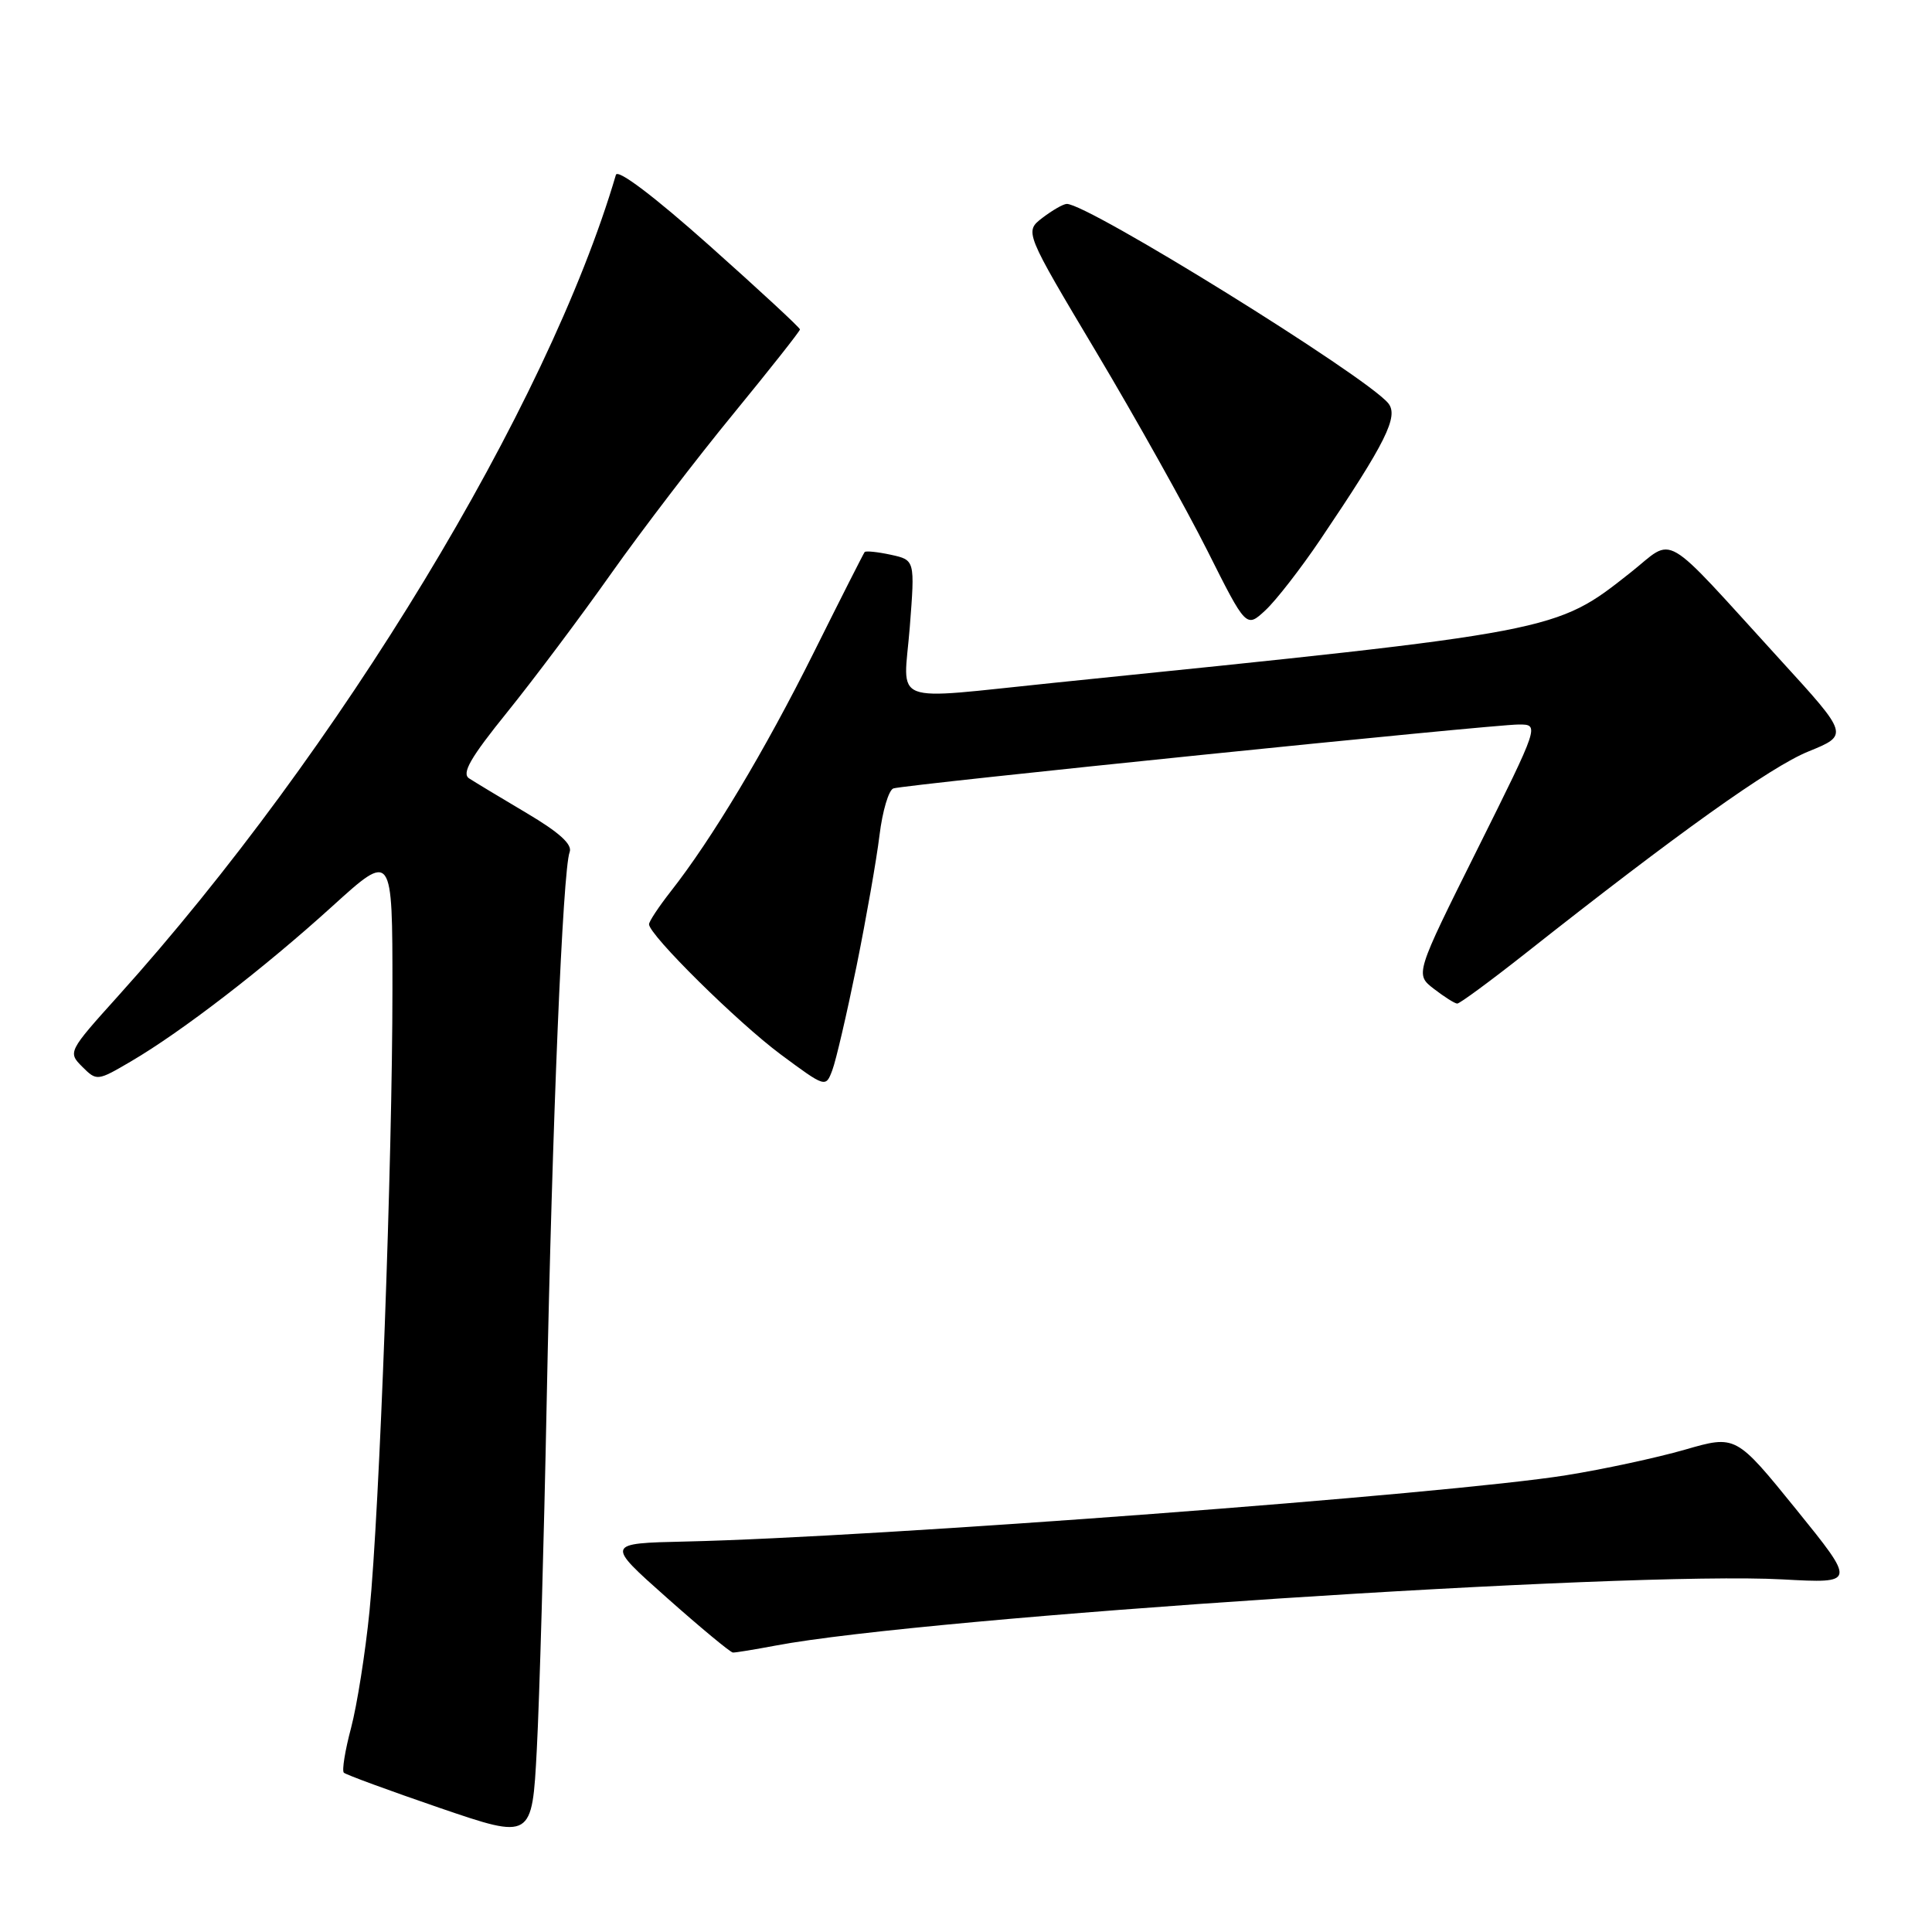 <?xml version="1.0" encoding="UTF-8" standalone="no"?>
<!DOCTYPE svg PUBLIC "-//W3C//DTD SVG 1.1//EN" "http://www.w3.org/Graphics/SVG/1.1/DTD/svg11.dtd" >
<svg xmlns="http://www.w3.org/2000/svg" xmlns:xlink="http://www.w3.org/1999/xlink" version="1.1" viewBox="0 0 256 256">
 <g >
 <path fill="currentColor"
d=" M 72.44 185.68 C 73.17 148.81 74.57 115.28 75.48 112.91 C 75.87 111.89 74.11 110.30 69.77 107.73 C 66.32 105.69 62.90 103.62 62.16 103.14 C 61.14 102.48 62.33 100.40 67.19 94.39 C 70.69 90.05 76.90 81.78 80.98 76.00 C 85.07 70.22 92.37 60.68 97.21 54.79 C 102.04 48.89 106.00 43.88 106.00 43.65 C 106.00 43.42 100.60 38.42 94.00 32.54 C 86.66 26.00 81.84 22.36 81.61 23.17 C 72.58 53.87 44.94 99.46 15.64 131.99 C 9.03 139.33 8.98 139.43 10.90 141.35 C 12.82 143.26 12.89 143.26 17.37 140.63 C 24.08 136.70 35.03 128.26 44.04 120.08 C 52.00 112.86 52.00 112.86 52.00 131.08 C 52.00 153.74 50.29 200.16 48.96 213.50 C 48.41 219.00 47.31 225.95 46.52 228.95 C 45.72 231.95 45.29 234.62 45.56 234.89 C 45.82 235.15 51.54 237.25 58.27 239.56 C 70.50 243.74 70.50 243.74 71.13 231.80 C 71.48 225.24 72.07 204.48 72.44 185.68 Z  M 102.76 218.05 C 122.68 214.27 215.74 208.15 236.22 209.28 C 245.94 209.81 245.94 209.81 237.98 199.97 C 230.01 190.14 230.01 190.14 223.26 192.09 C 219.54 193.16 212.45 194.69 207.50 195.48 C 191.83 197.99 115.98 203.70 90.87 204.26 C 80.24 204.50 80.24 204.50 88.37 211.72 C 92.84 215.69 96.78 218.95 97.11 218.97 C 97.45 218.99 99.99 218.57 102.76 218.05 Z  M 113.50 128.00 C 114.78 121.67 116.15 113.88 116.54 110.67 C 116.93 107.46 117.76 104.68 118.38 104.47 C 119.93 103.96 197.86 95.99 201.25 96.00 C 203.99 96.00 203.99 96.00 195.75 112.55 C 187.50 129.10 187.50 129.10 190.00 131.03 C 191.38 132.09 192.76 132.97 193.09 132.98 C 193.41 132.99 197.46 130.01 202.09 126.36 C 222.32 110.38 234.59 101.62 239.61 99.58 C 244.99 97.39 244.99 97.39 235.91 87.45 C 219.86 69.86 222.04 71.13 216.05 75.87 C 206.07 83.75 206.54 83.66 139.62 90.48 C 117.49 92.74 119.72 93.60 120.55 83.11 C 121.24 74.21 121.24 74.21 118.05 73.51 C 116.29 73.13 114.73 72.97 114.57 73.15 C 114.42 73.34 111.37 79.35 107.81 86.50 C 101.36 99.44 94.32 111.20 88.86 118.14 C 87.29 120.15 86.00 122.09 86.00 122.47 C 86.00 123.88 97.73 135.47 103.45 139.72 C 109.39 144.12 109.41 144.13 110.28 141.82 C 110.77 140.54 112.21 134.32 113.50 128.00 Z  M 174.95 71.50 C 183.66 58.59 185.37 55.15 183.94 53.42 C 180.89 49.76 144.11 26.95 141.35 27.02 C 140.88 27.03 139.43 27.87 138.12 28.87 C 135.75 30.70 135.75 30.70 145.28 46.68 C 150.52 55.47 157.13 67.29 159.97 72.94 C 165.13 83.23 165.13 83.23 167.68 80.86 C 169.08 79.56 172.35 75.35 174.95 71.50 Z "/>
</g>
</svg>